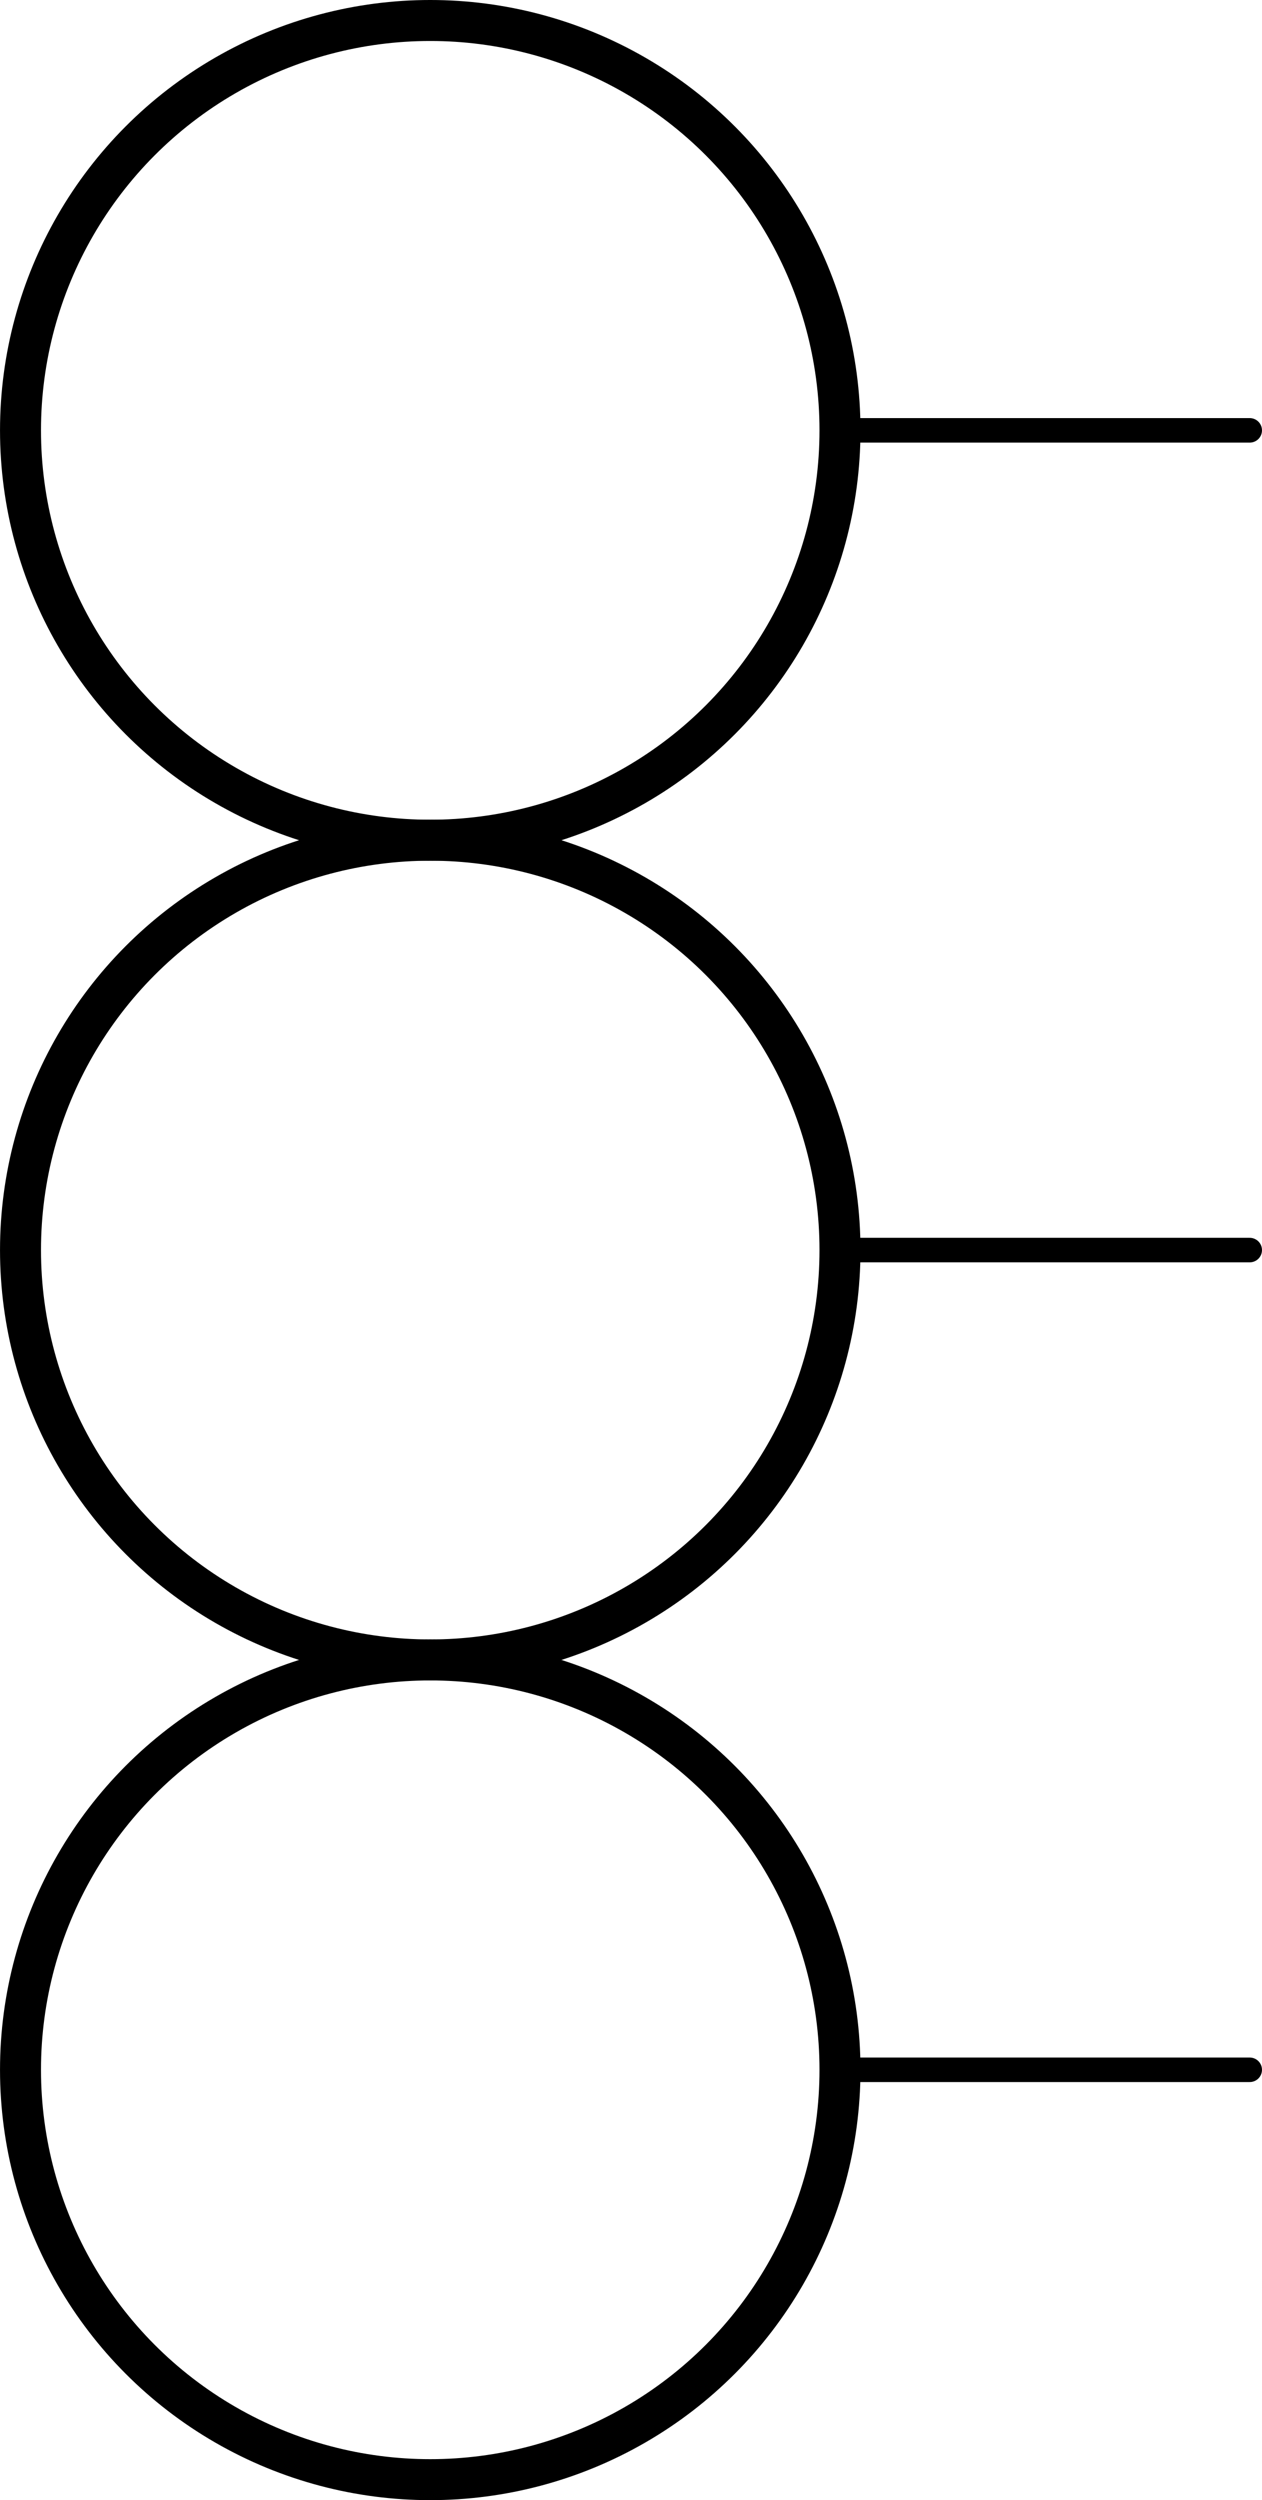 <?xml version='1.0' encoding='UTF-8' standalone='no'?>
<!-- Created with Fritzing (http://www.fritzing.org/) -->
<svg xmlns:svg='http://www.w3.org/2000/svg' xmlns='http://www.w3.org/2000/svg' version='1.2' baseProfile='tiny' x='0in' y='0in' width='0.308in' height='0.61in' viewBox='0 0 7.823 15.494' >
<g id='schematic'>
<circle cx='2.667' cy='2.667' r='2.54' stroke='#000000' stroke-width='0.254' fill='none' />
<circle cx='2.667' cy='7.747' r='2.54' stroke='#000000' stroke-width='0.254' fill='none' />
<circle cx='2.667' cy='12.827' r='2.54' stroke='#000000' stroke-width='0.254' fill='none' />
<line id='connector0pin' connectorname='1' x1='7.747' y1='2.667' x2='5.207' y2='2.667' stroke='#000000' stroke-width='0.152' stroke-linecap='round'/>
<rect id='connector0terminal' x='7.747' y='2.667' width='0' height='0' stroke='none' stroke-width='0' fill='none'/>
<line id='connector1pin' connectorname='2' x1='7.747' y1='7.747' x2='5.207' y2='7.747' stroke='#000000' stroke-width='0.152' stroke-linecap='round'/>
<rect id='connector1terminal' x='7.747' y='7.747' width='0' height='0' stroke='none' stroke-width='0' fill='none'/>
<line id='connector2pin' connectorname='3' x1='7.747' y1='12.827' x2='5.207' y2='12.827' stroke='#000000' stroke-width='0.152' stroke-linecap='round'/>
<rect id='connector2terminal' x='7.747' y='12.827' width='0' height='0' stroke='none' stroke-width='0' fill='none'/>
</g>
</svg>